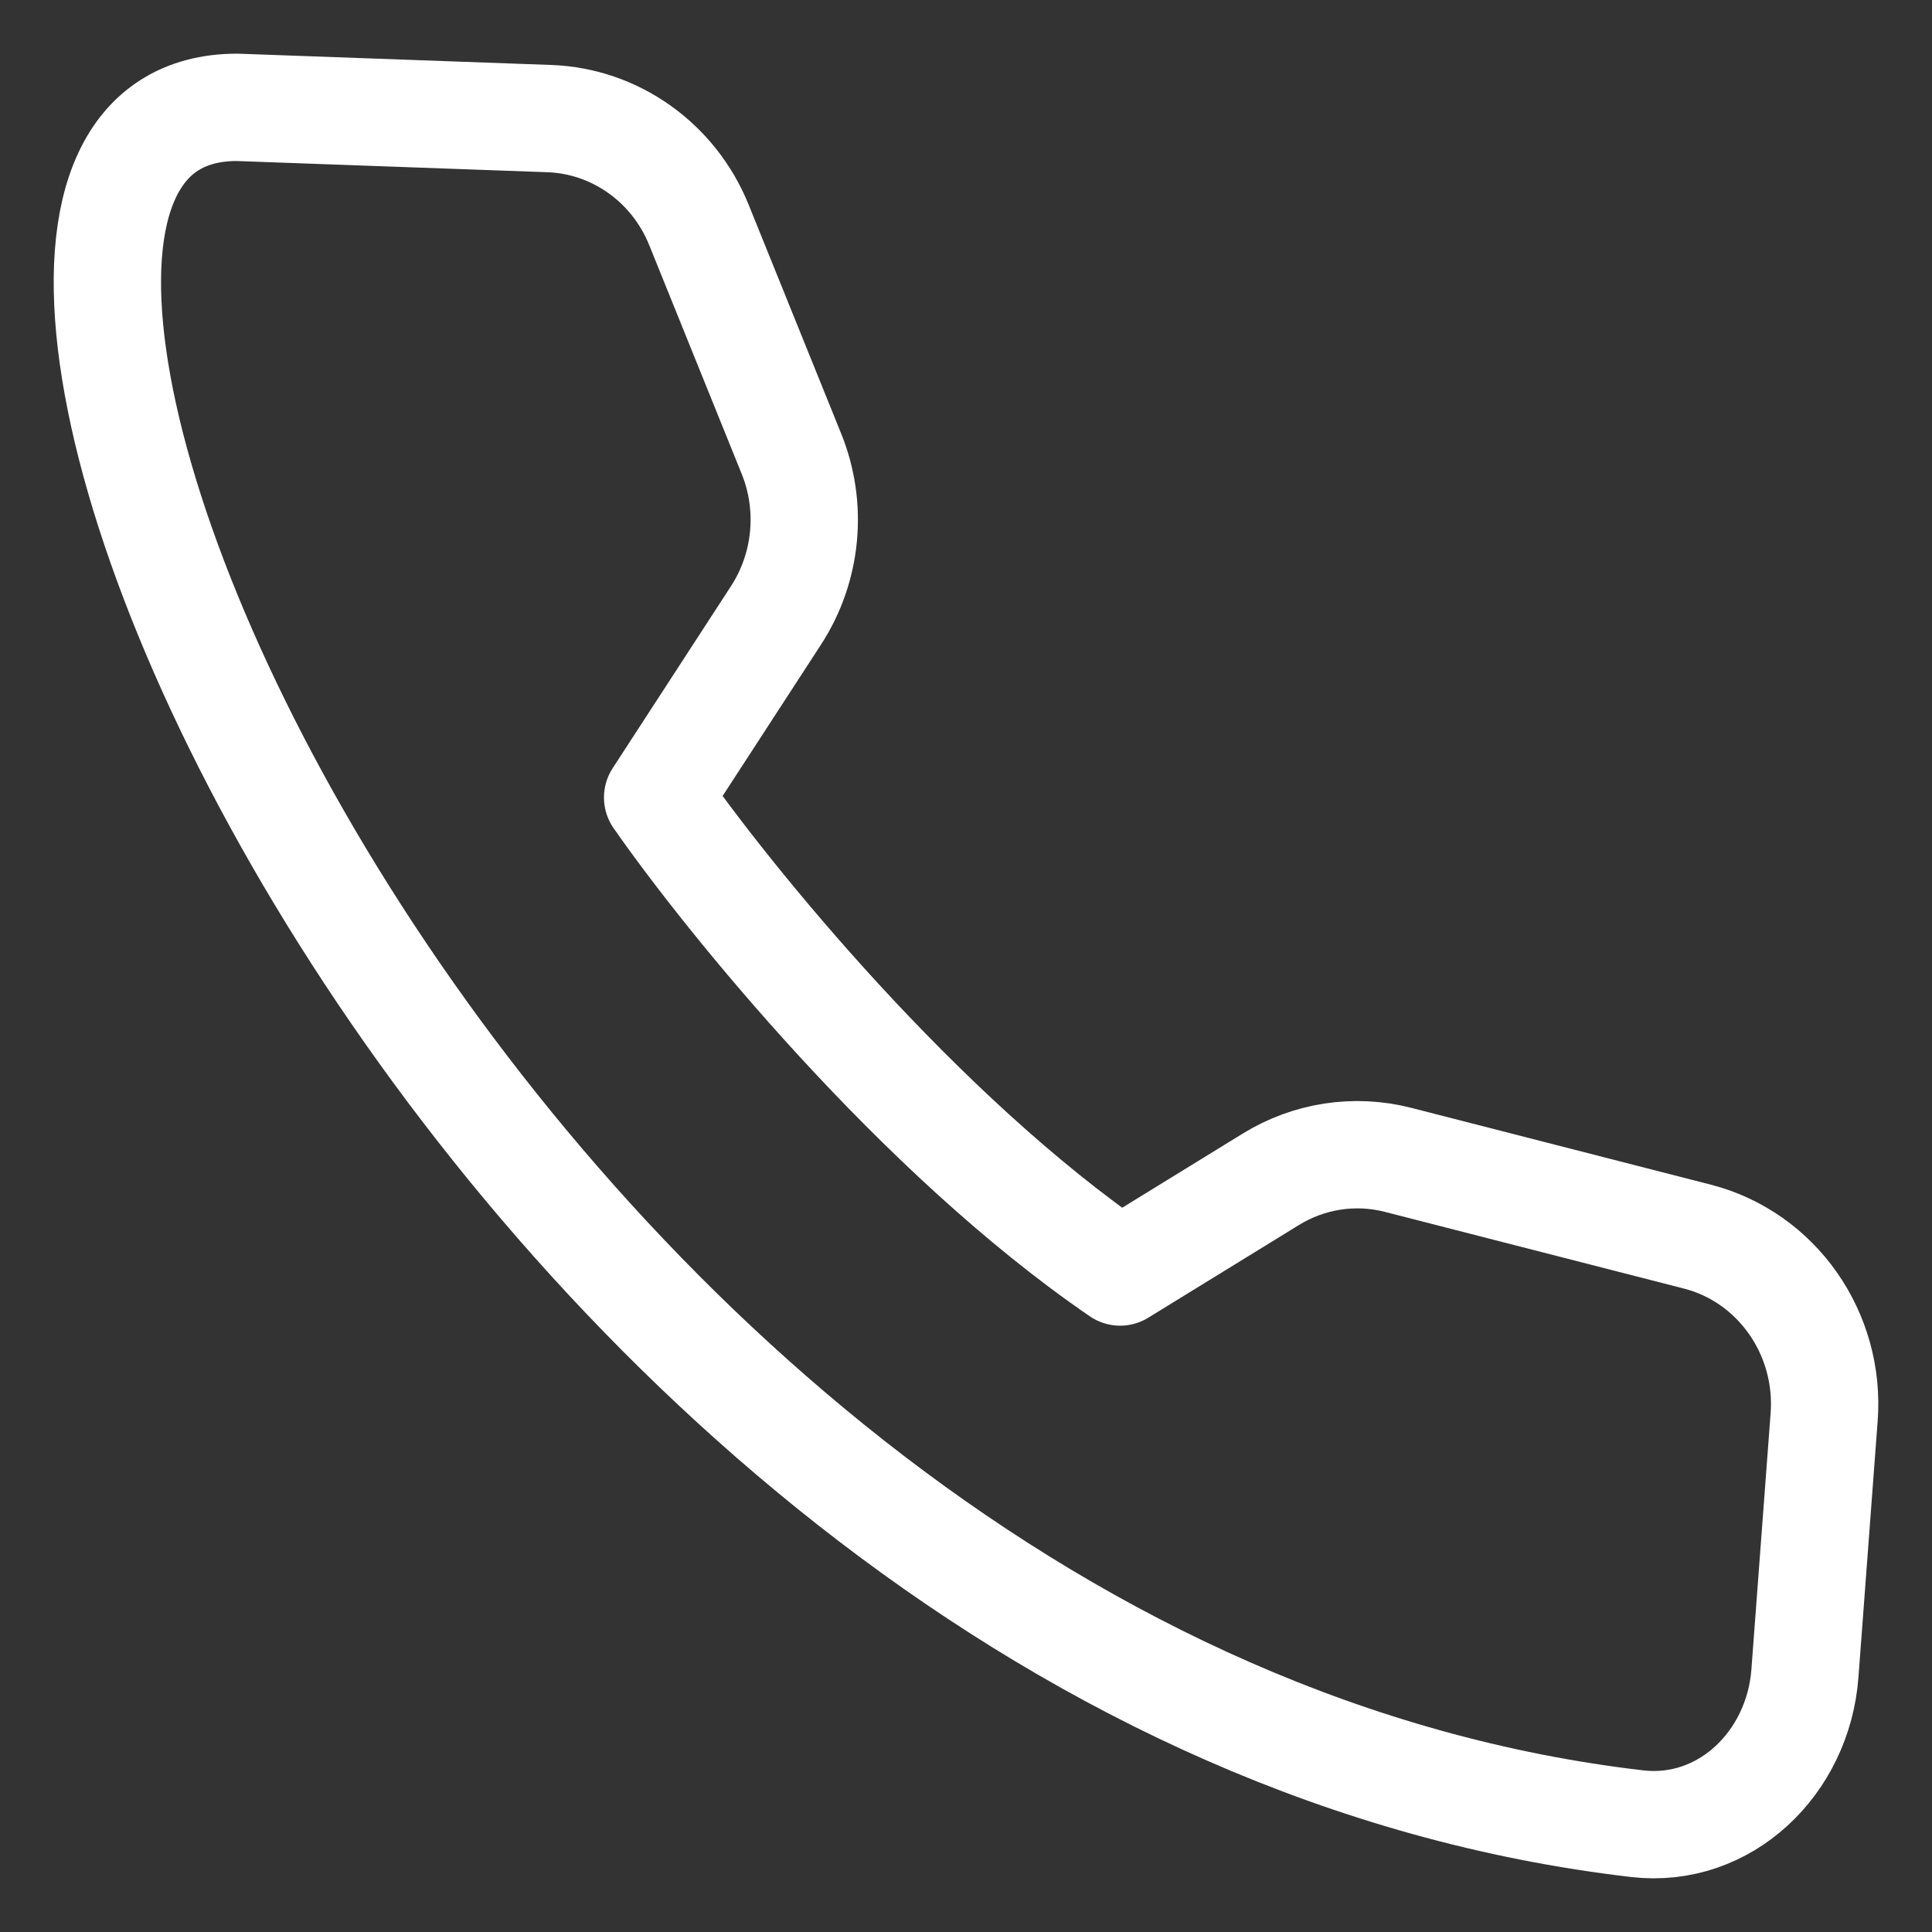 <svg width="18" height="18" viewBox="0 0 18 18" fill="none" xmlns="http://www.w3.org/2000/svg">
<rect x="0" y="0" width="18" height="18" fill="#333333" stroke="none"/>
<path d="M2.209 1L5.12 1.105C5.733 1.128 6.277 1.515 6.512 2.096L7.373 4.226C7.574 4.721 7.52 5.287 7.23 5.733L6.127 7.43C6.78 8.368 8.556 10.565 10.436 11.851L11.839 10.988C12.195 10.768 12.622 10.703 13.025 10.806L15.813 11.521C16.554 11.711 17.054 12.423 16.995 13.204L16.816 15.591C16.753 16.428 16.068 17.085 15.254 16.991C4.514 15.742 -1.784 1 2.209 1Z" stroke="white" stroke-linecap="round" stroke-linejoin="round"/>
</svg>
